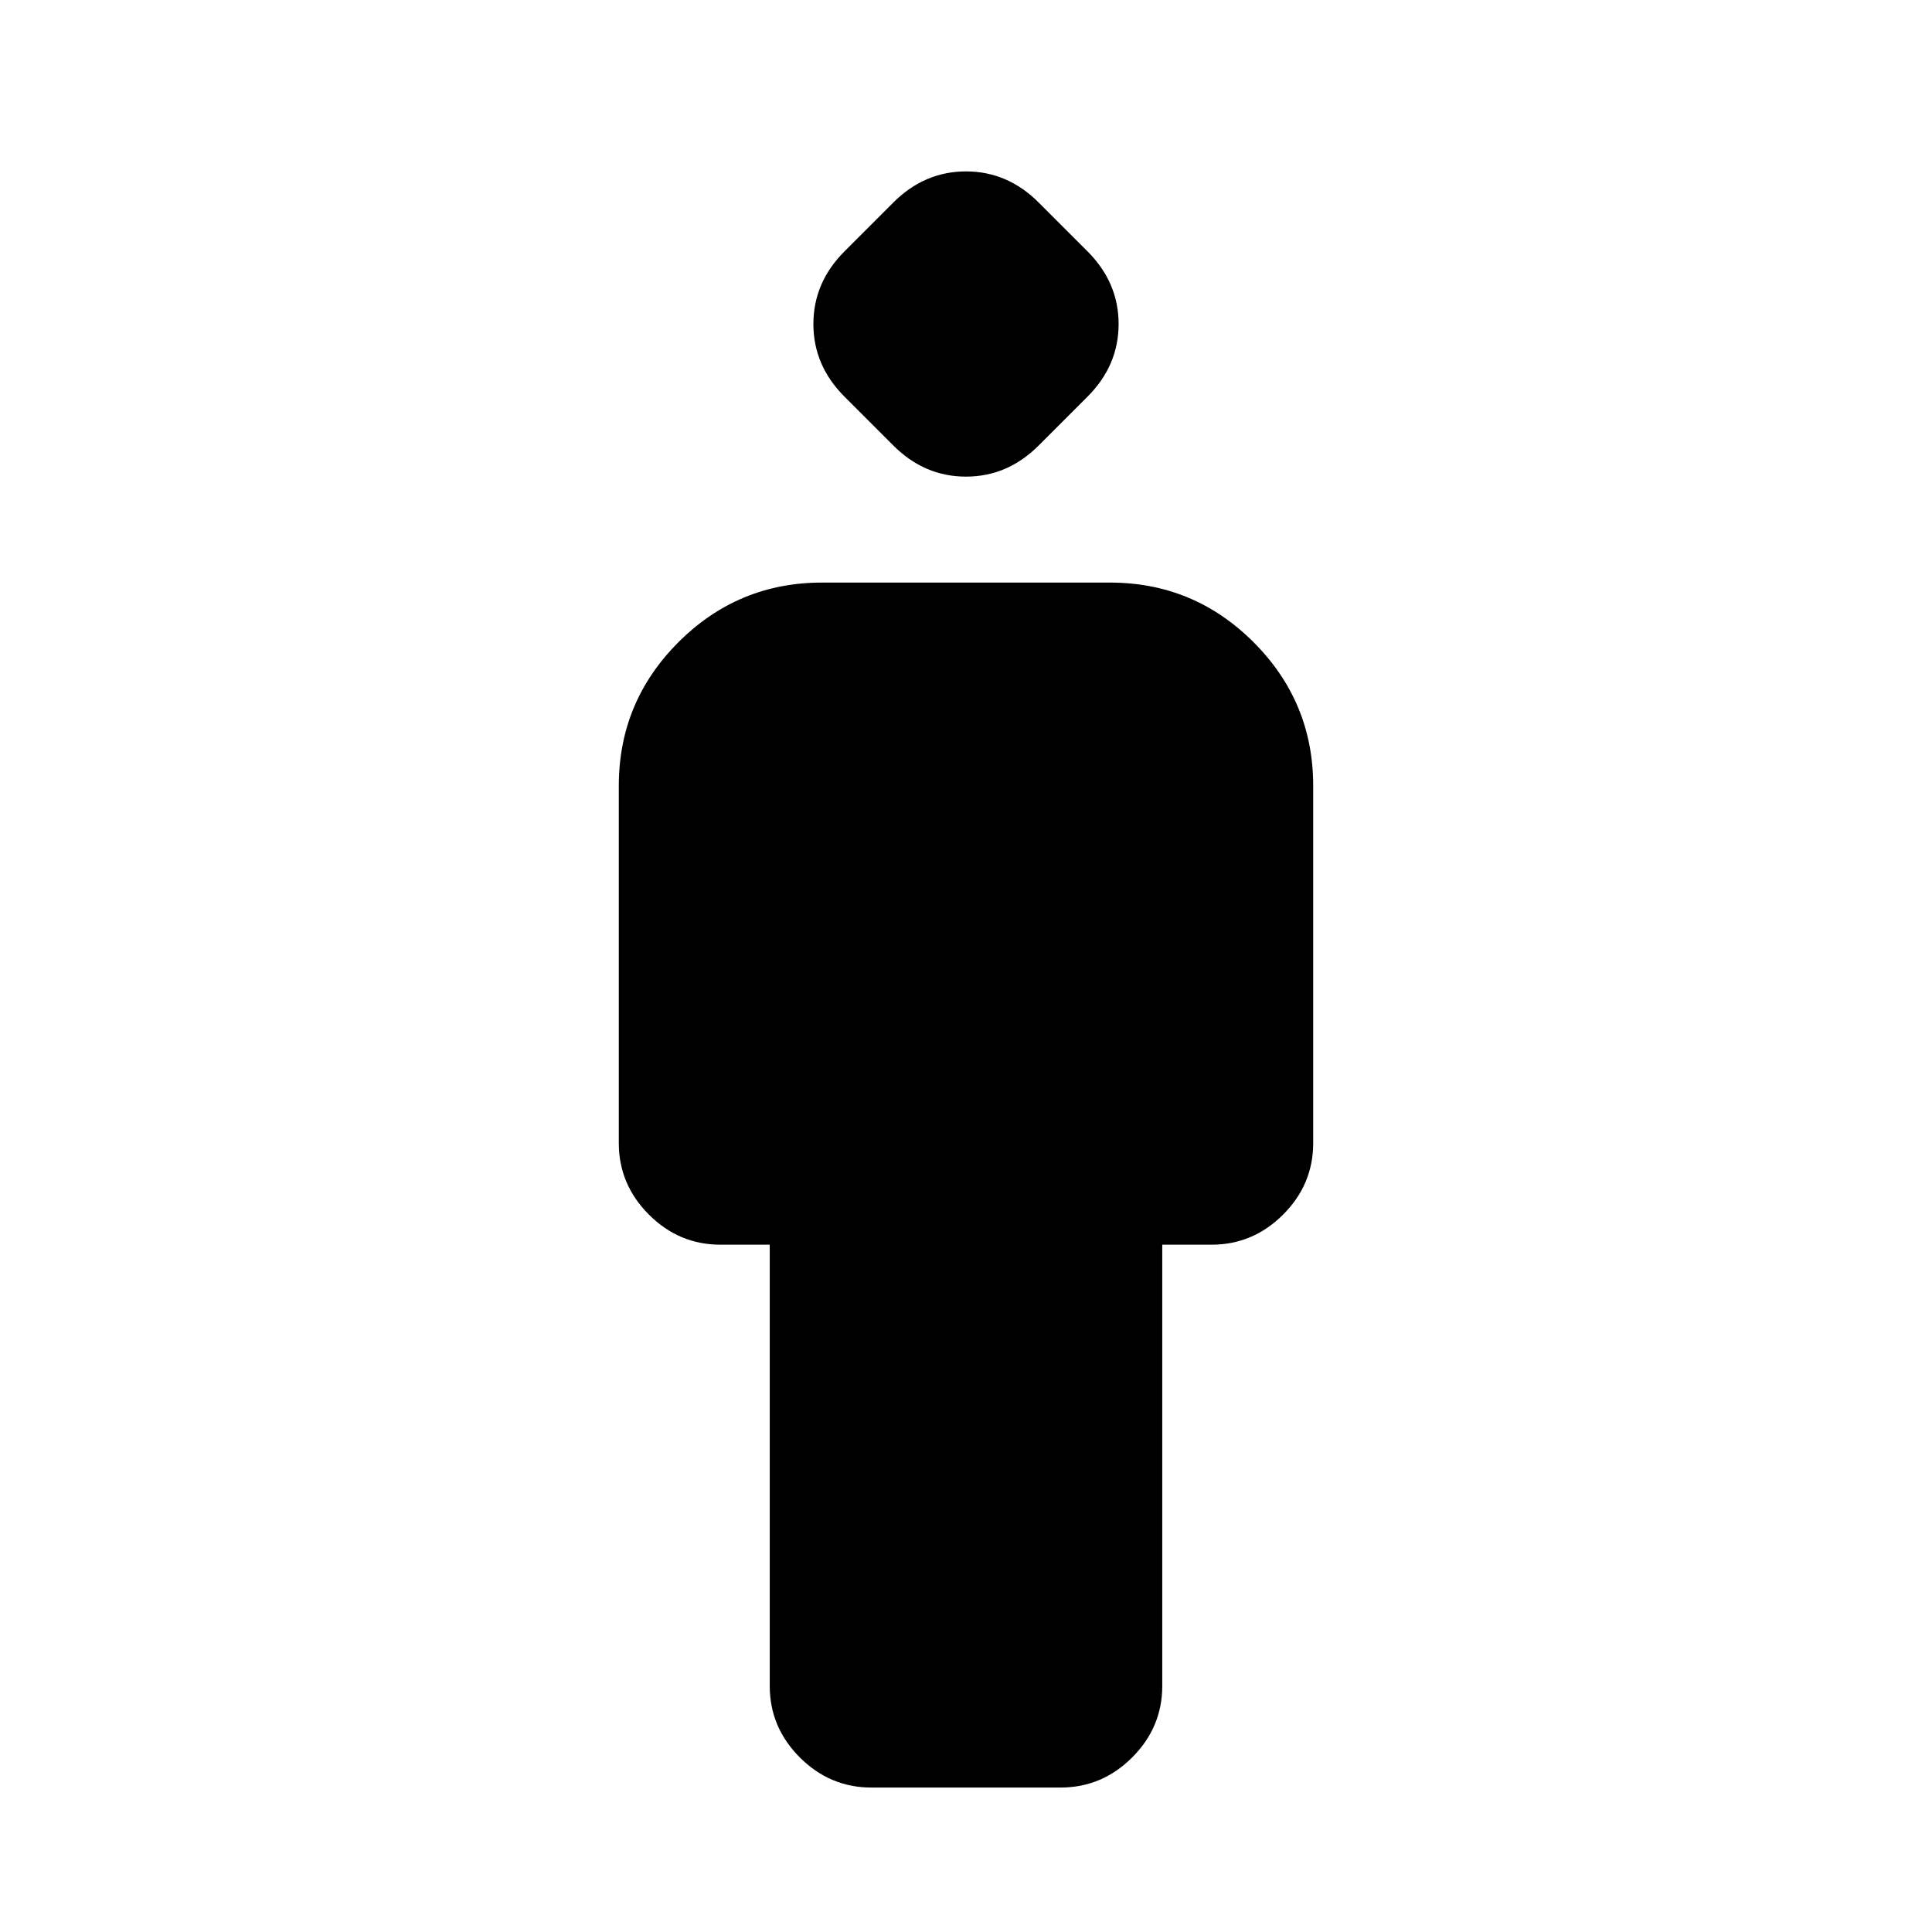 <svg xmlns="http://www.w3.org/2000/svg" height="24" viewBox="0 -960 960 960" width="24"><path d="M382.48-122.28v-219.24h-24.5q-20.59 0-35.55-14.96-14.95-14.95-14.95-35.54v-177.5q0-41.74 29.63-71.37 29.63-29.63 71.37-29.63h143.04q41.74 0 71.37 29.63 29.63 29.63 29.63 71.37v177.5q0 20.59-14.95 35.54-14.96 14.96-35.55 14.96h-24.5v219.24q0 20.58-14.95 35.54-14.96 14.96-35.55 14.96h-94.04q-20.59 0-35.55-14.96-14.95-14.96-14.95-35.54Zm61.41-616.35-24.26-24.26q-15.46-15.46-15.46-36.11t15.46-36.11l24.26-24.26q15.46-15.46 36.11-15.46t36.11 15.46l24.26 24.26q15.46 15.46 15.46 36.11t-15.46 36.11l-24.26 24.26q-15.46 15.46-36.11 15.46t-36.11-15.46Z"/></svg>